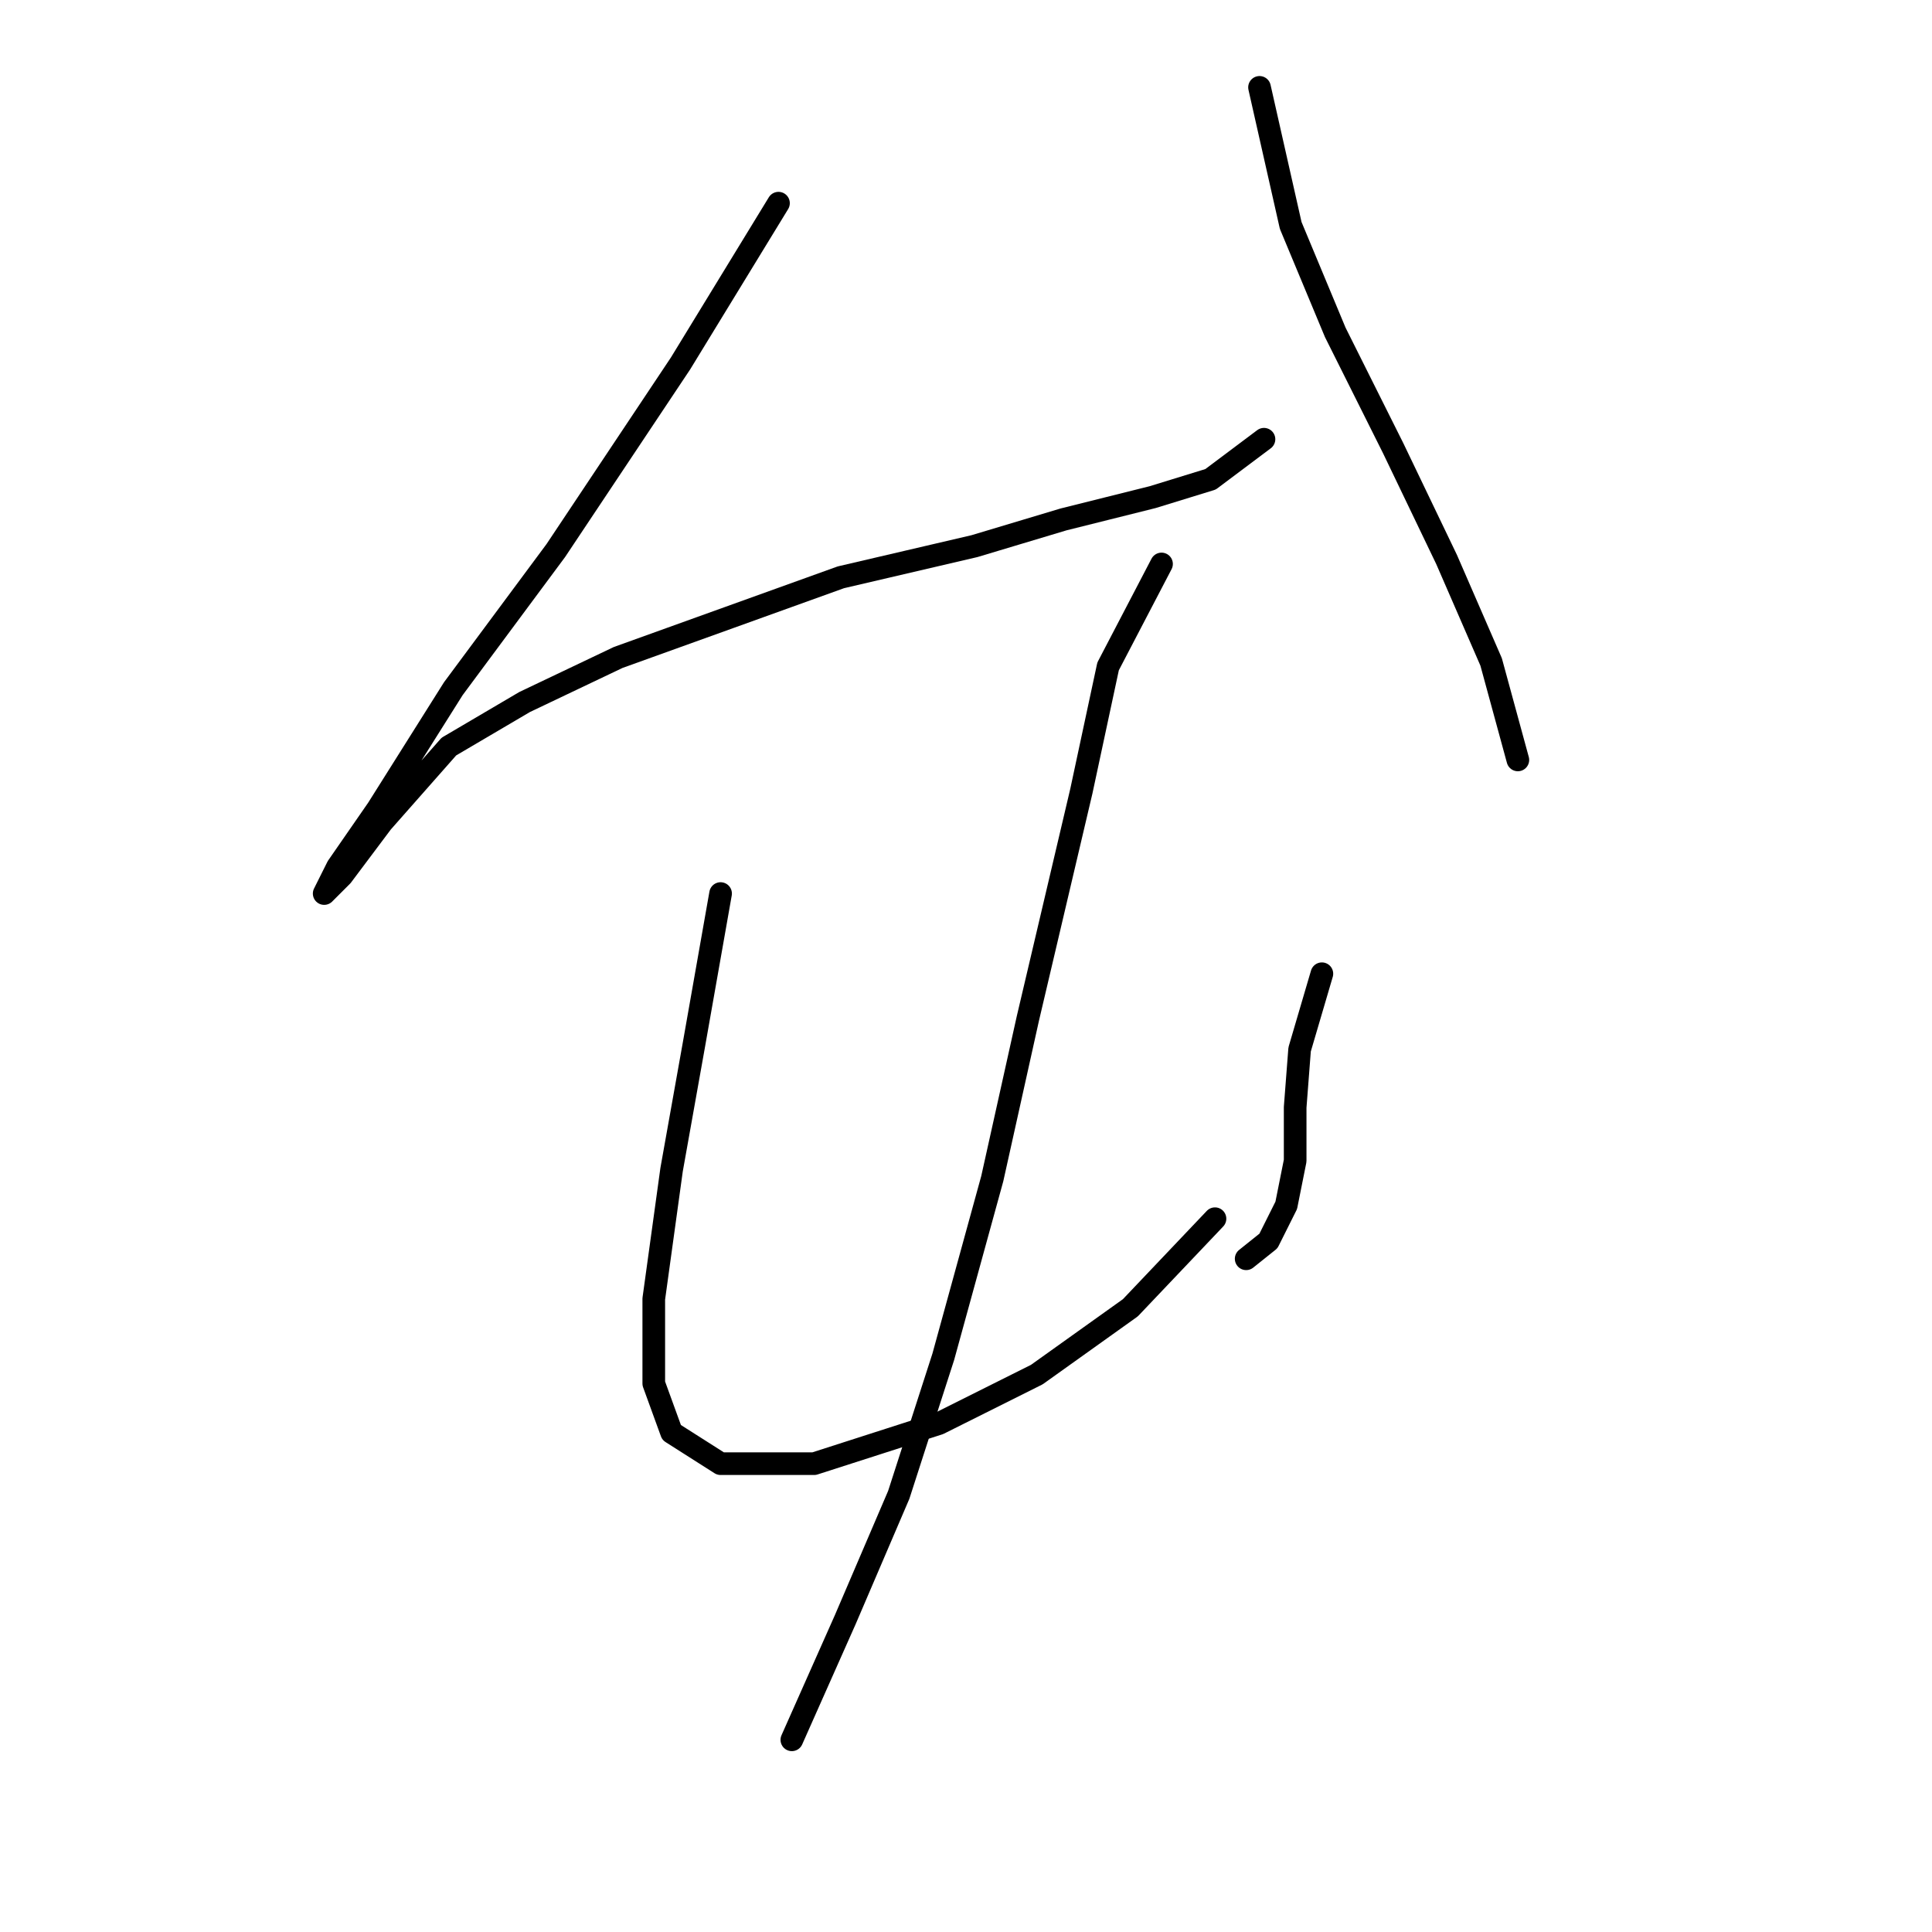 <?xml version="1.0" standalone="no"?>
    <svg width="256" height="256" xmlns="http://www.w3.org/2000/svg" version="1.1">
    <polyline stroke="black" stroke-width="3" stroke-linecap="round" fill="transparent" stroke-linejoin="round" points="103.154 26.922 90.169 48.168 73.644 72.956 60.07 91.252 50.037 107.187 44.725 114.859 42.955 118.4 45.315 116.039 50.627 108.957 59.48 98.924 69.513 93.022 81.907 87.12 96.662 81.809 111.416 76.497 129.122 72.366 140.925 68.825 152.729 65.874 160.401 63.513 167.484 58.201 167.484 58.201 " />
        <polyline stroke="black" stroke-width="3" stroke-linecap="round" fill="transparent" stroke-linejoin="round" points="166.893 11.577 171.025 29.873 176.927 44.037 184.599 59.382 191.681 74.136 197.583 87.711 201.124 100.695 201.124 100.695 " />
        <polyline stroke="black" stroke-width="3" stroke-linecap="round" fill="transparent" stroke-linejoin="round" points="95.481 118.4 91.94 138.466 88.989 154.992 86.628 172.107 86.628 183.321 88.989 189.813 95.481 193.944 107.875 193.944 124.4 188.632 137.384 182.14 149.778 173.287 160.992 161.484 160.992 161.484 " />
        <polyline stroke="black" stroke-width="3" stroke-linecap="round" fill="transparent" stroke-linejoin="round" points="175.156 129.024 172.205 139.057 171.615 146.729 171.615 153.811 170.435 159.713 168.074 164.435 165.123 166.795 165.123 166.795 " />
        <polyline stroke="black" stroke-width="3" stroke-linecap="round" fill="transparent" stroke-linejoin="round" points="153.909 74.727 146.827 88.301 143.286 104.826 136.204 134.925 131.482 156.172 124.99 179.779 119.089 198.075 112.006 214.6 104.924 230.535 104.924 230.535 " />
        </svg>